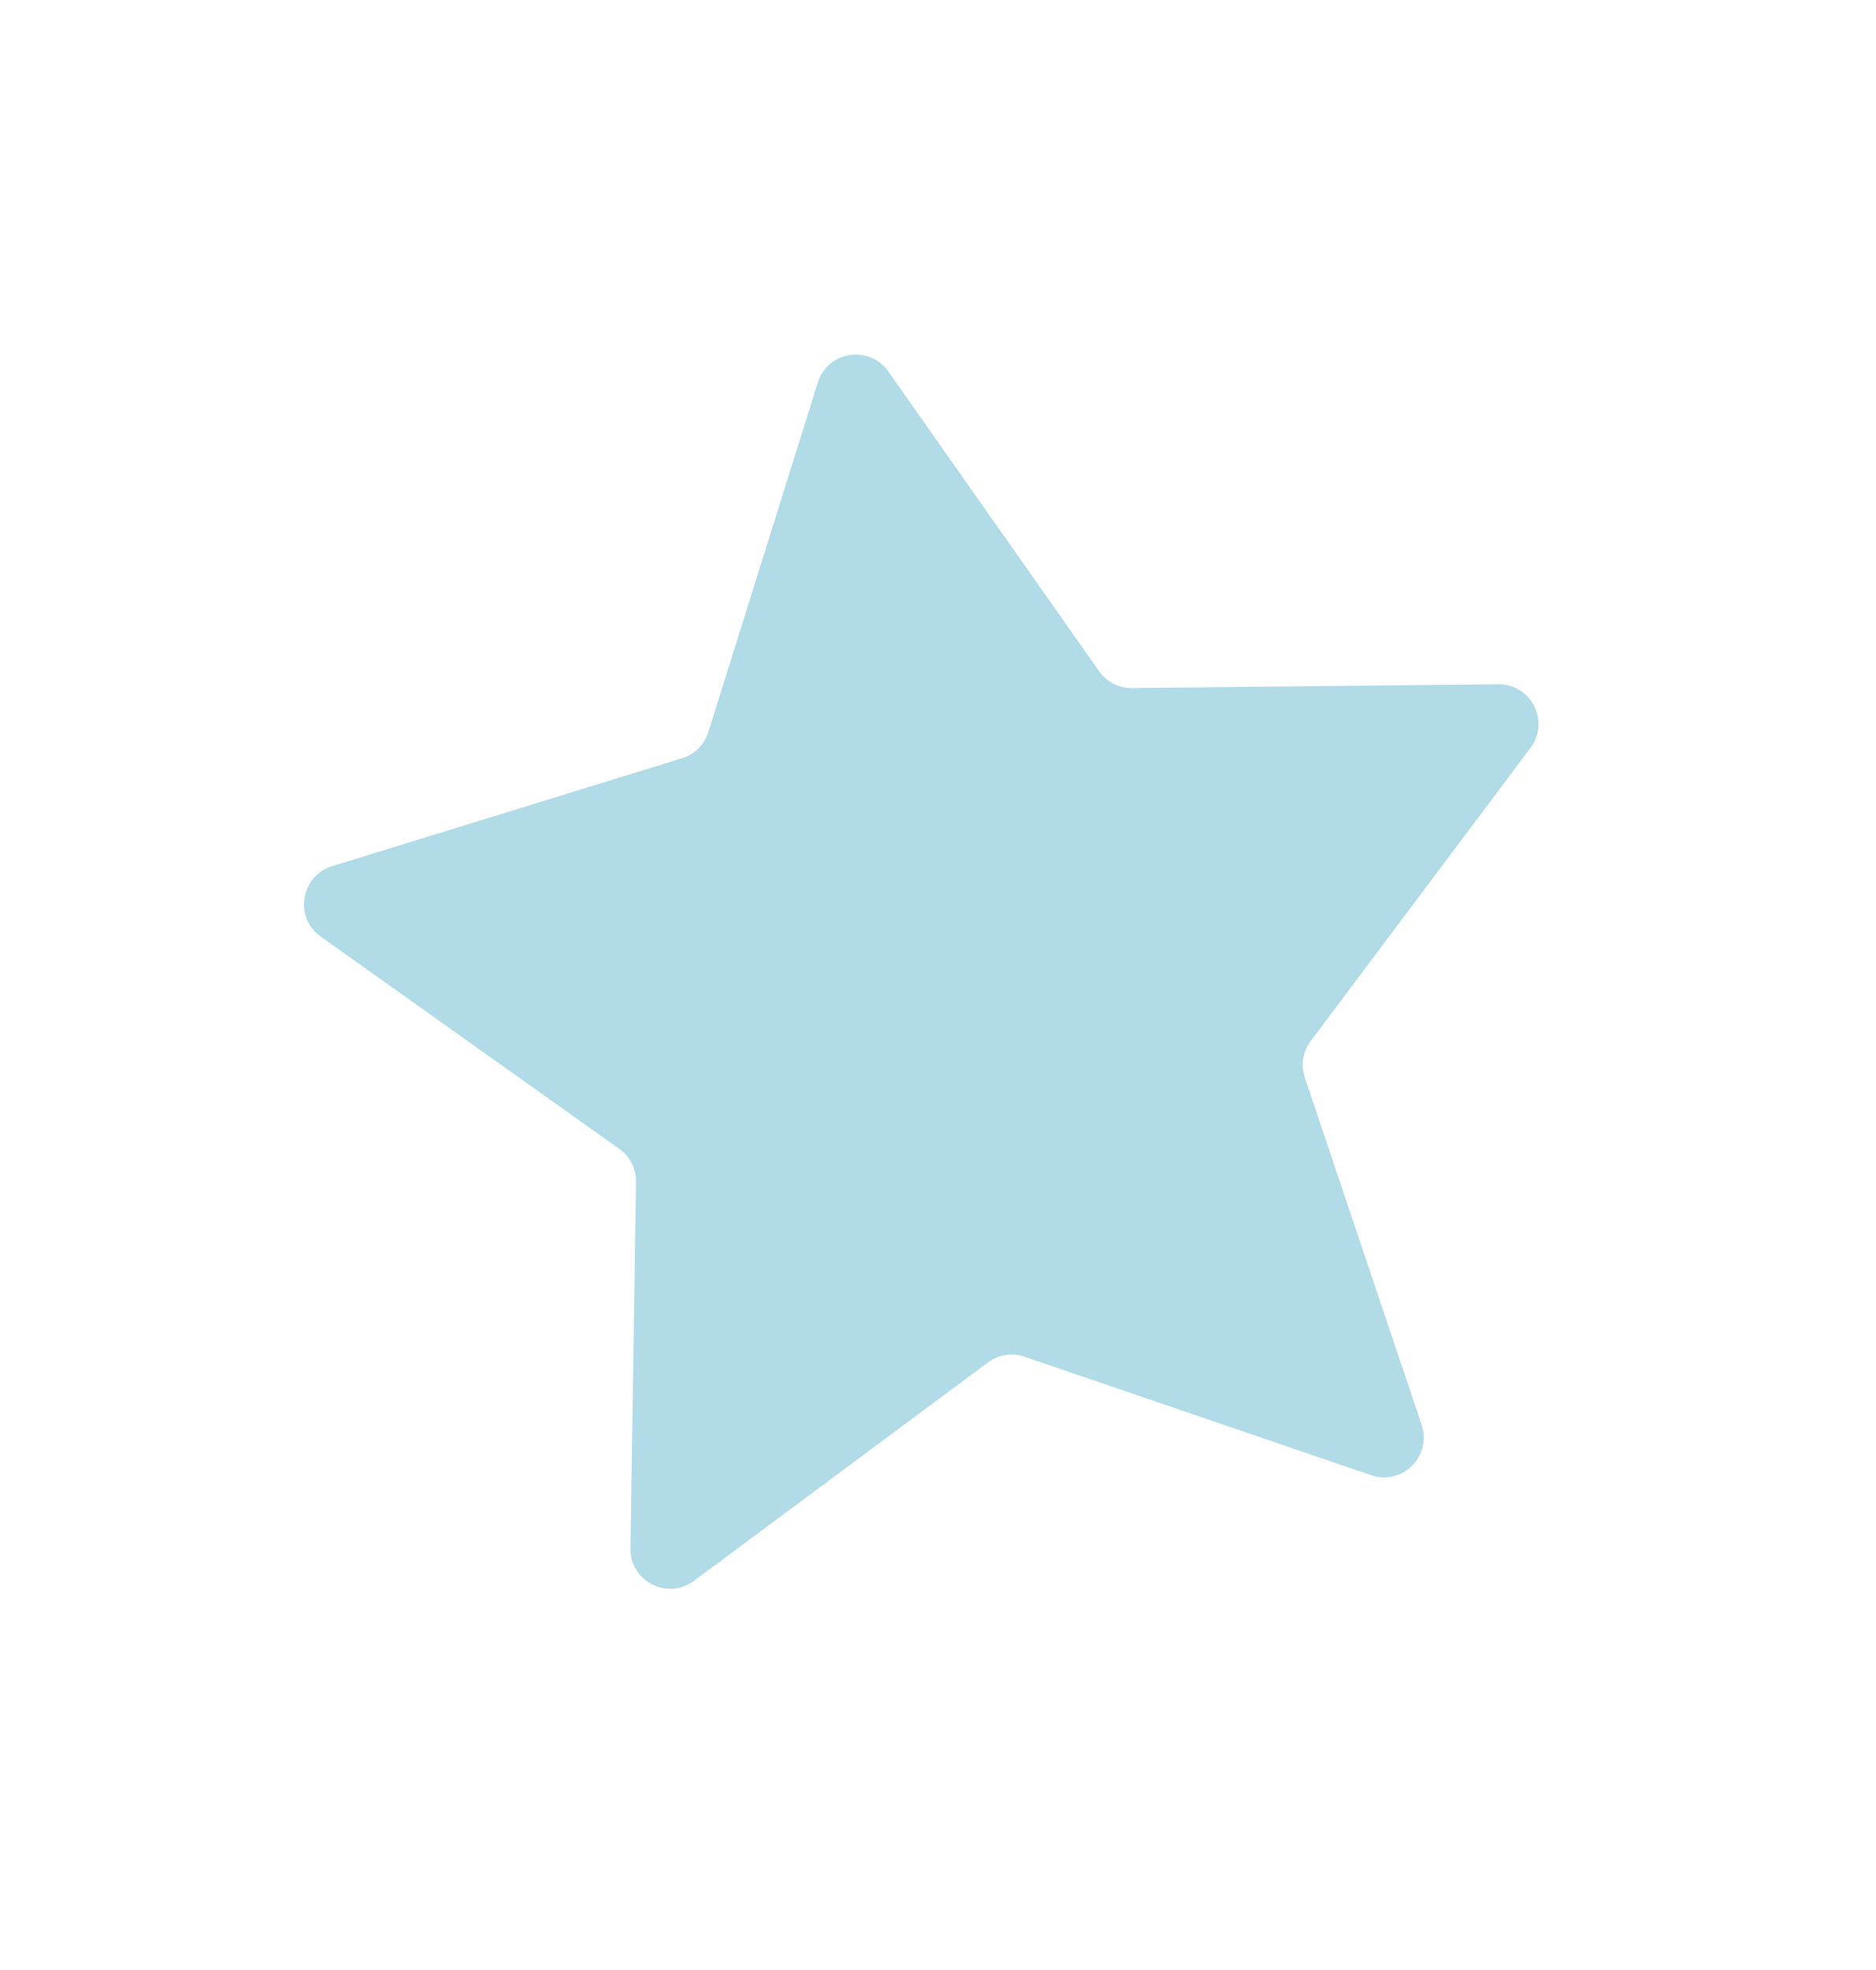 <?xml version="1.0" encoding="UTF-8"?><svg id="Layer_6" xmlns="http://www.w3.org/2000/svg" viewBox="0 0 448.85 471.06"><defs><style>.cls-1{fill:#b0dbe7;}</style></defs><path class="cls-1" d="m328.06,352.79l-82.93-28.34c-2.96-1.01-6.23-.5-8.75,1.36l-70.36,52.25c-6.33,4.7-15.3.1-15.18-7.78l1.33-87.63c.05-3.13-1.45-6.08-4-7.9l-71.43-50.77c-6.43-4.57-4.82-14.52,2.71-16.84l83.75-25.81c2.99-.92,5.34-3.26,6.27-6.24l26.21-83.63c2.36-7.52,12.32-9.07,16.85-2.63l50.43,71.67c1.8,2.56,4.75,4.07,7.88,4.04l87.63-.91c7.88-.08,12.44,8.91,7.71,15.22l-52.58,70.11c-1.88,2.5-2.4,5.77-1.41,8.74l27.95,83.06c2.51,7.47-4.63,14.58-12.09,12.03Z"/></svg>